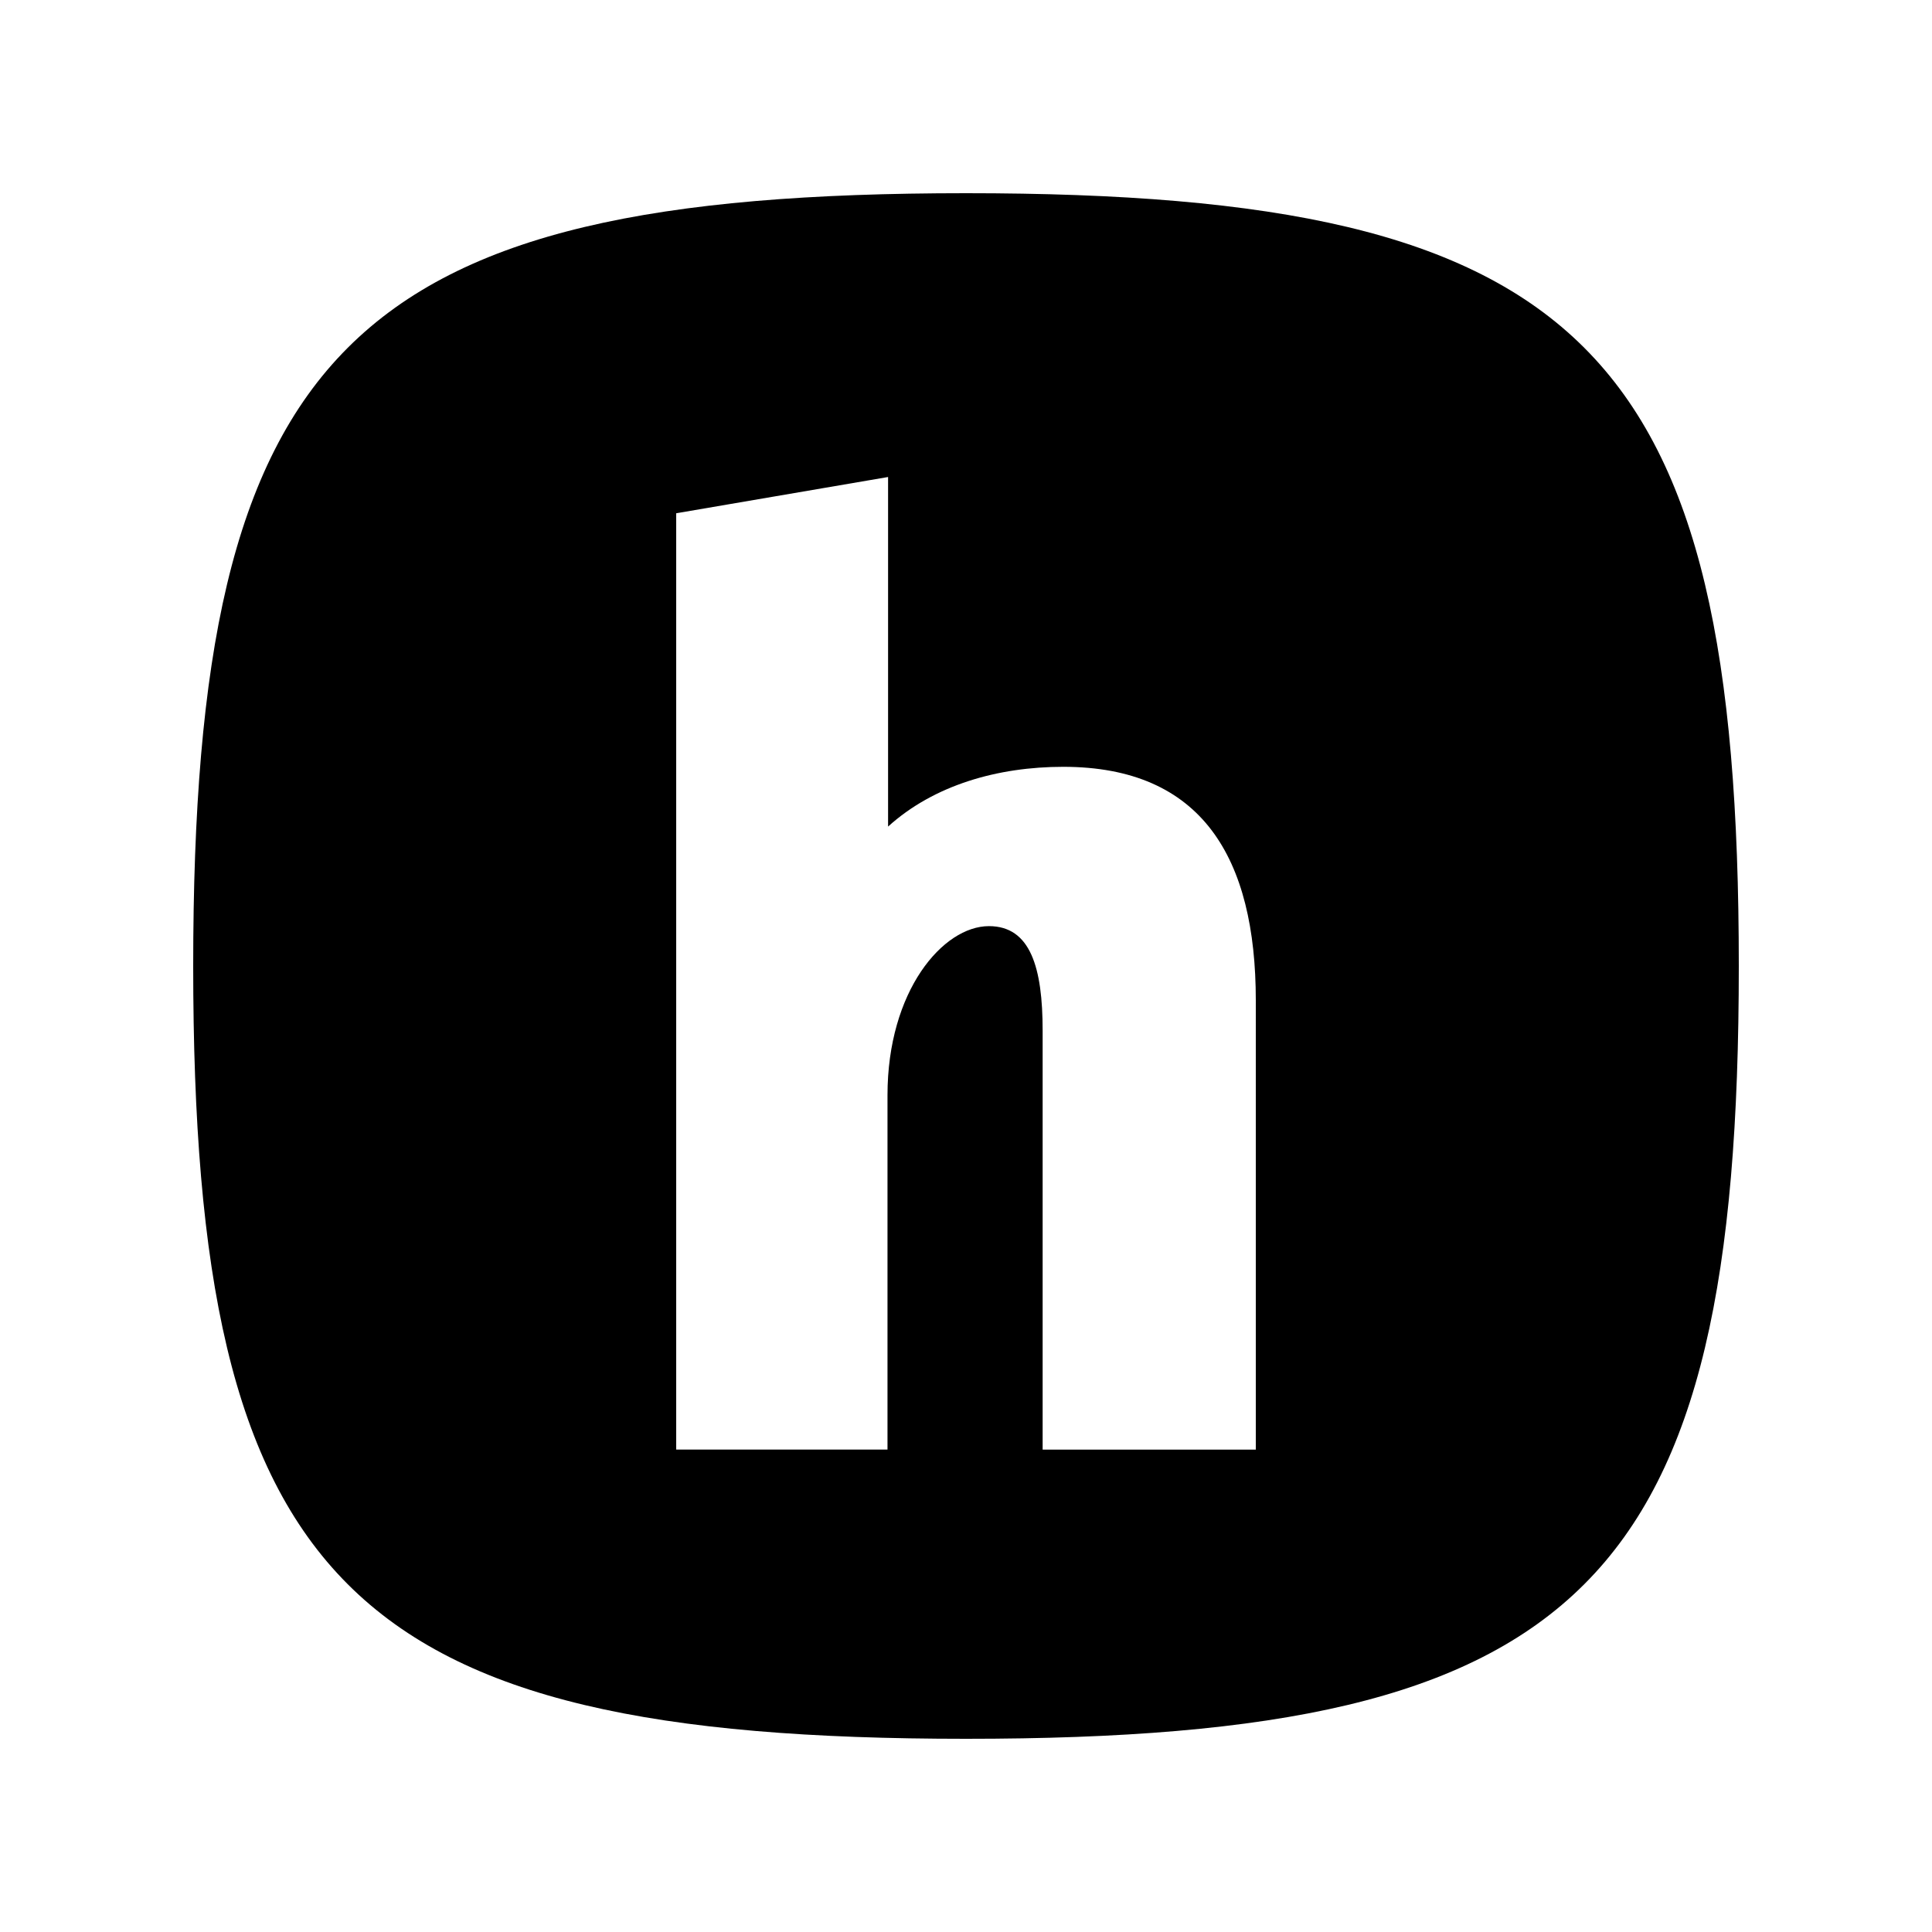 <svg xmlns="http://www.w3.org/2000/svg" width="100%" height="100%" viewBox="-3 -3 30 30"><path d="M12 0C2.4 0 0 2.4 0 12s2.4 12 12 12 12-2.4 12-12S21.6 0 12 0zm4.5 19.51h-3.31v-6.507c0-.975-.187-1.622-.834-1.622-.712 0-1.575 1.003-1.575 2.625v5.503H7.5V4.97l3.29-.563v5.428c.713-.646 1.707-.928 2.72-.928 2.156 0 2.99 1.416 2.99 3.628z"/></svg>